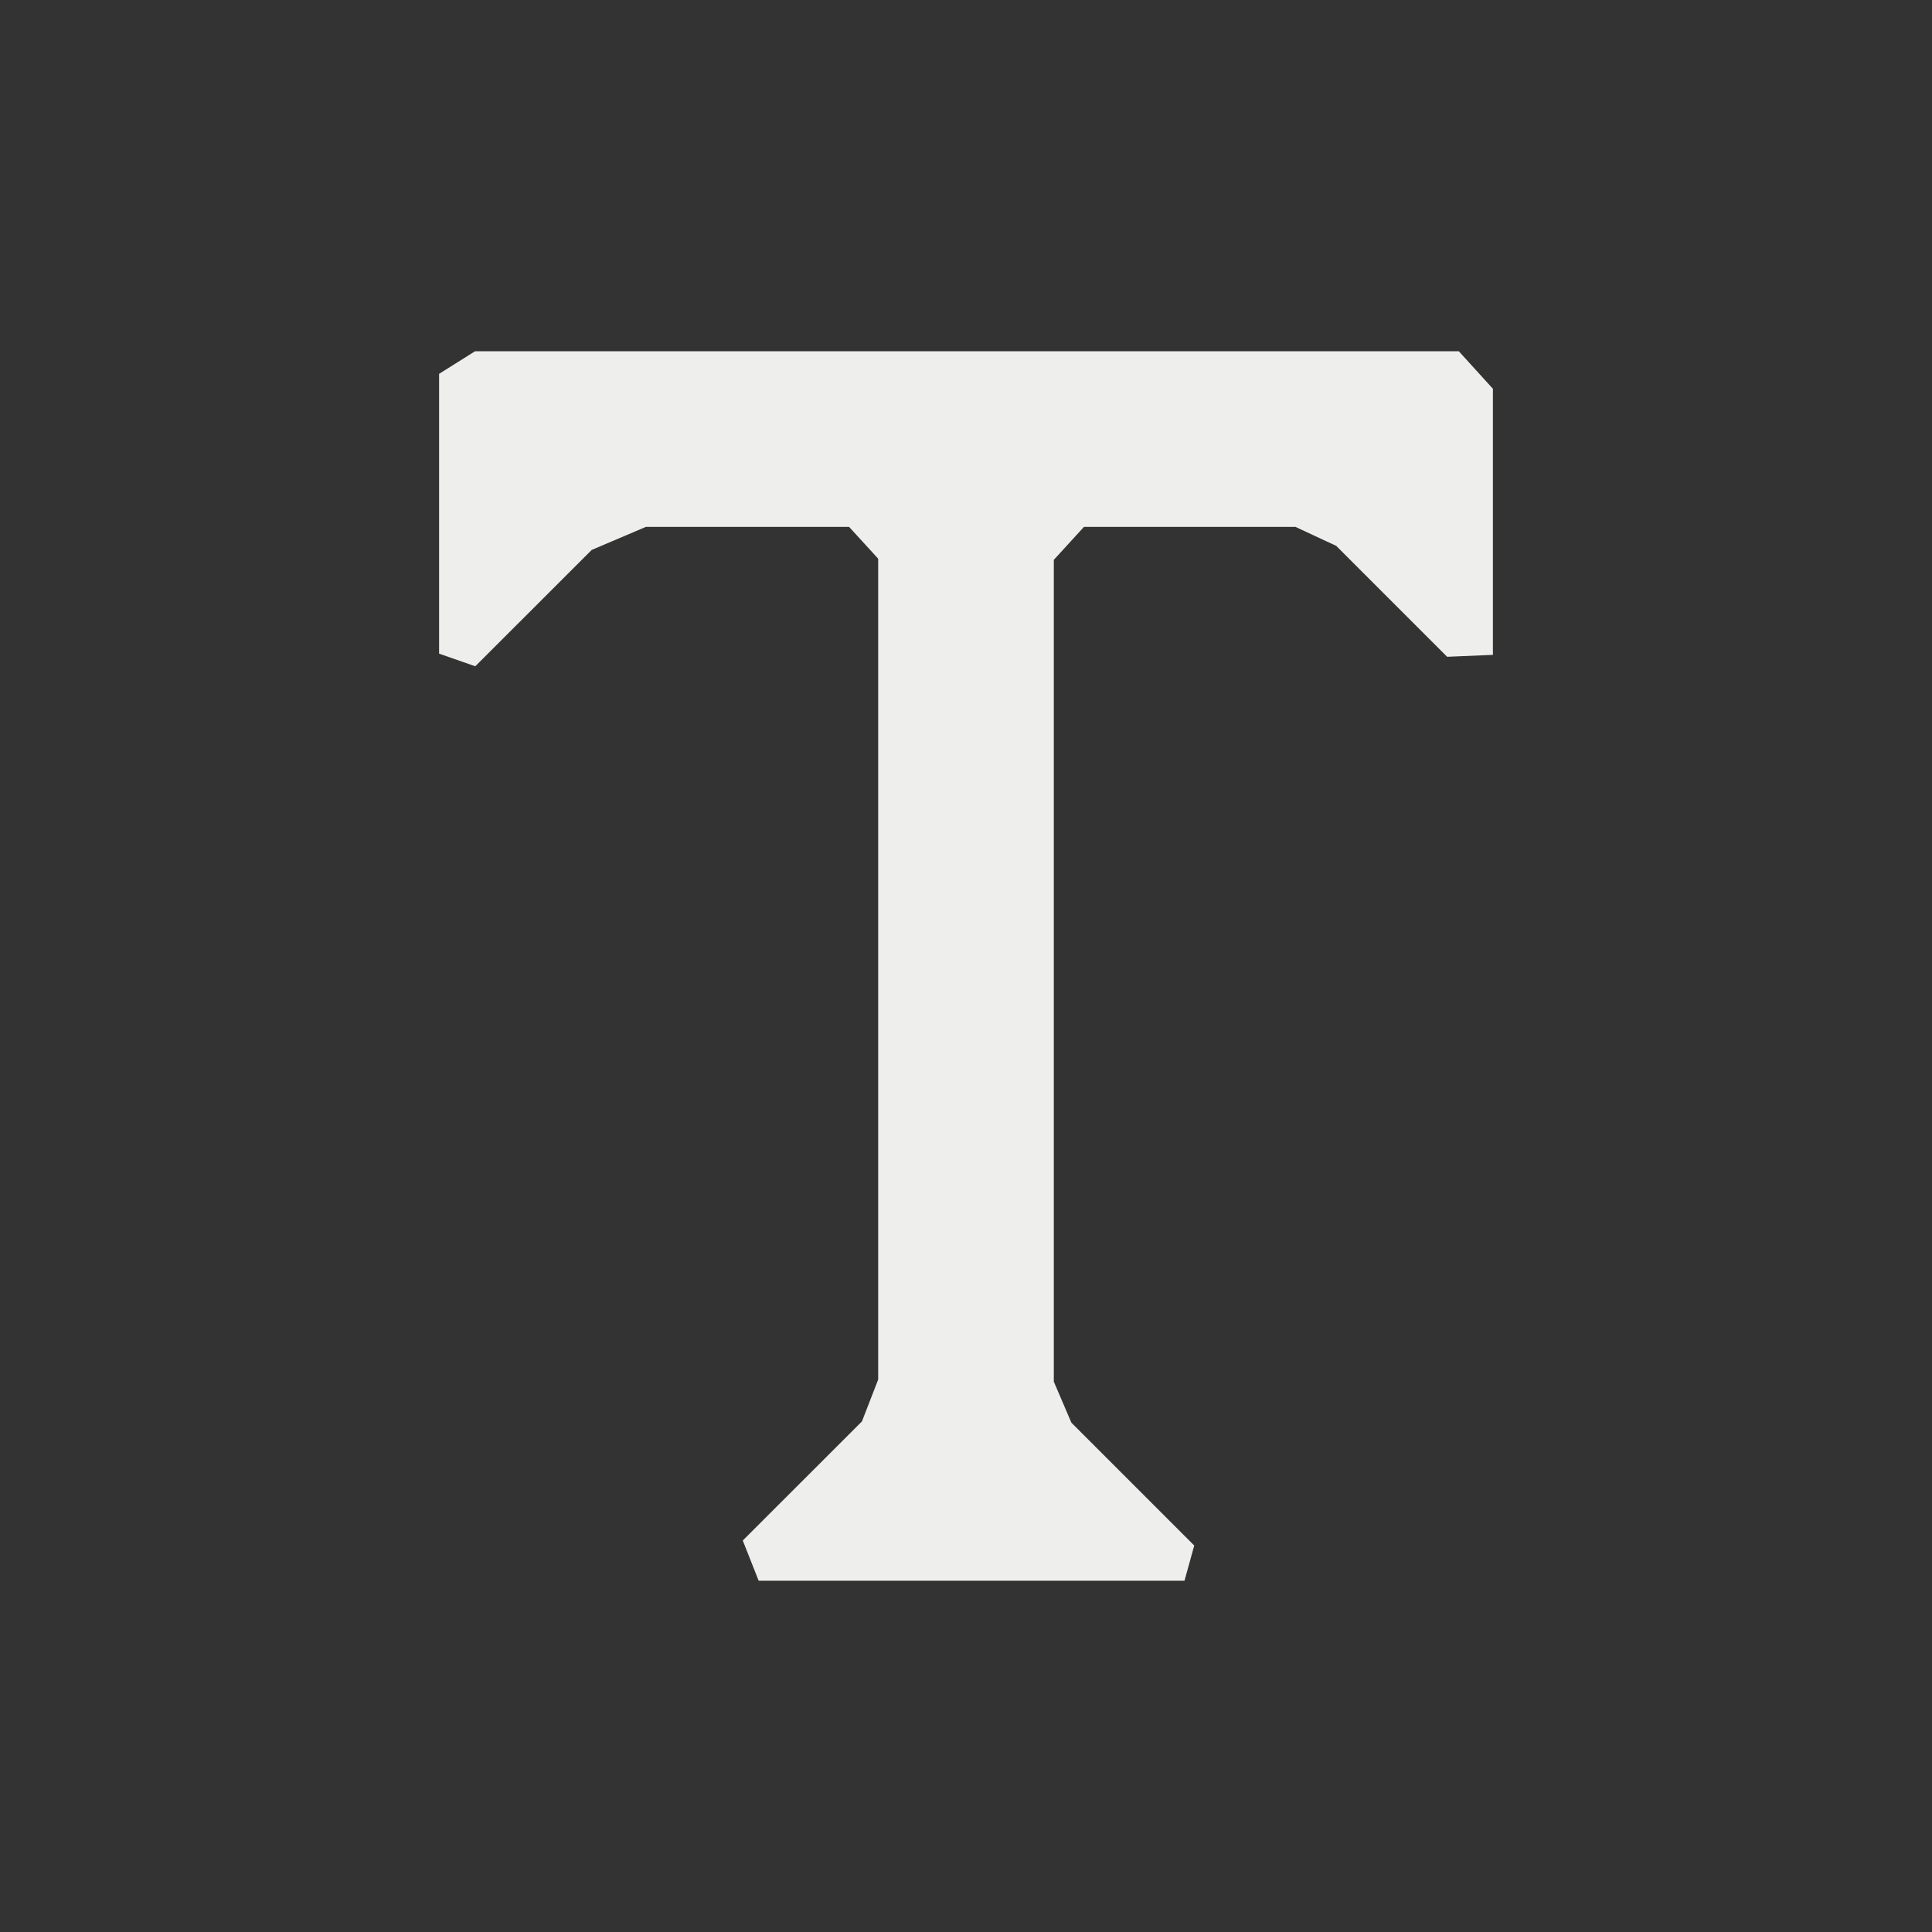 <?xml version="1.0" encoding="UTF-8" standalone="no"?>
<svg
   width="22"
   height="22"
   version="1.1"
   id="svg9"
   sodipodi:docname="stock_text-monospaced.svg"
   inkscape:version="1.1.2 (0a00cf5339, 2022-02-04)"
   xmlns:inkscape="http://www.inkscape.org/namespaces/inkscape"
   xmlns:sodipodi="http://sodipodi.sourceforge.net/DTD/sodipodi-0.dtd"
   xmlns="http://www.w3.org/2000/svg"
   xmlns:svg="http://www.w3.org/2000/svg">
  <rect width="100%" height="100%" fill="#333333" stroke="none"/>
  <sodipodi:namedview
     id="namedview11"
     pagecolor="#000000"
     bordercolor="#666666"
     borderopacity="1.0"
     inkscape:pageshadow="2"
     inkscape:pageopacity="0"
     inkscape:pagecheckerboard="0"
     showgrid="false"
     inkscape:zoom="37.590909"
     inkscape:cx="12.729141"
     inkscape:cy="17.397823"
     inkscape:window-width="913"
     inkscape:window-height="834"
     inkscape:window-x="415"
     inkscape:window-y="242"
     inkscape:window-maximized="1"
     inkscape:current-layer="g7" />
  <defs
     id="defs3">
    <style
       id="current-color-scheme"
       type="text/css">
   .ColorScheme-Text { color:#eeeeec; } .ColorScheme-Highlight { color:#367bf0; } .ColorScheme-NeutralText { color:#ffcc44; } .ColorScheme-PositiveText { color:#3db47e; } .ColorScheme-NegativeText { color:#dd4747; }
  </style>
  </defs>
  <g
     transform="translate(3,3)"
     id="g7">
    <path
       style="fill:currentColor"
       class="ColorScheme-Text"
       d="M 2.409,1 2,1.257 v 3.186 l 0.412,0.144 v 0 L 3.738,3.262 4.354,3 V 3 H 6.669 V 3 L 7,3.362 v 9.347 l -0.185,0.477 v 0 L 5.458,14.542 5.639,15 v 0 H 10.488 v 0 L 10.599,14.599 9.2,13.2 v 0 L 9,12.733 V 3.375 L 9.343,3 v 0 h 2.409 l 0.464,0.216 v 0 L 13.479,4.479 14,4.457 v 0 -3.03 0 L 13.612,1 Z"
       id="path5"
       sodipodi:nodetypes="ccccccccccccccccccccccccccccccccccccc" />
  </g>
</svg>
